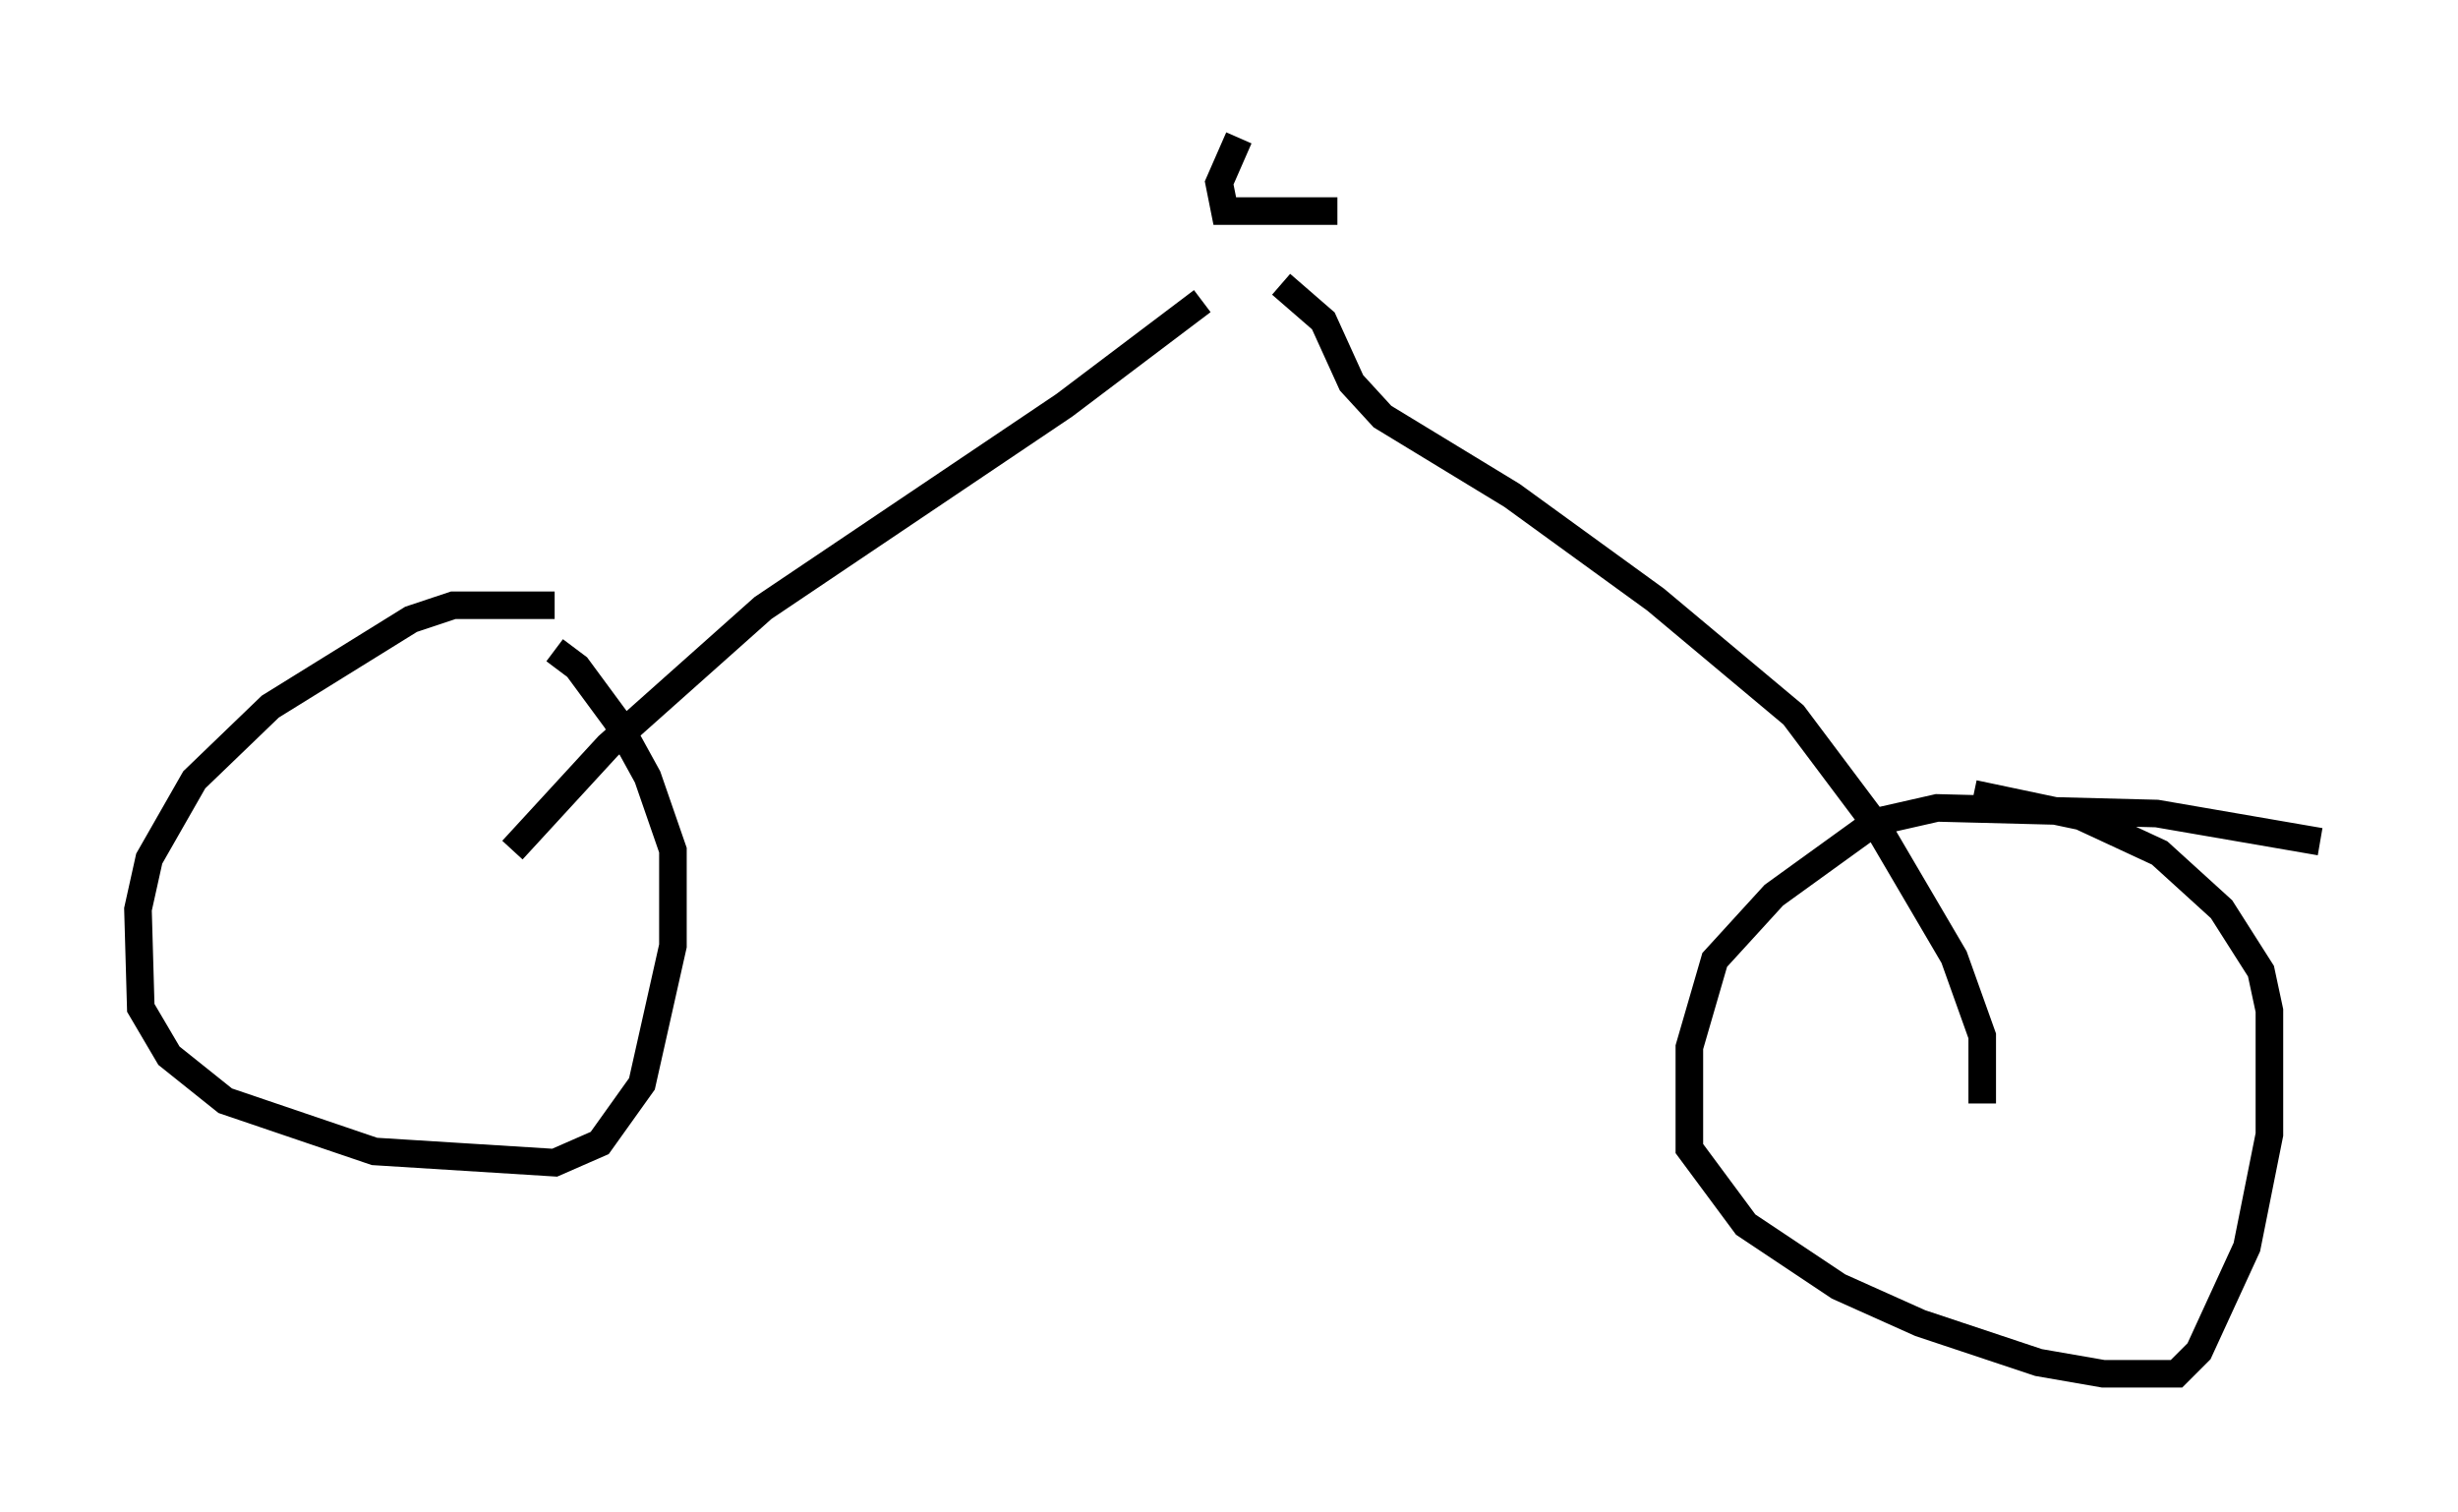 <?xml version="1.0" encoding="utf-8" ?>
<svg baseProfile="full" height="54.815" version="1.1" width="89.115" xmlns="http://www.w3.org/2000/svg" xmlns:ev="http://www.w3.org/2001/xml-events" xmlns:xlink="http://www.w3.org/1999/xlink"><defs /><rect fill="white" height="54.815" width="89.115" x="0" y="0" /><path d="M24.294, 22.967 m-4.185, -1.021 l-3.675, 0.0 -1.531, 0.51 l-5.104, 3.165 -2.756, 2.654 l-1.633, 2.858 -0.408, 1.838 l0.102, 3.573 1.021, 1.735 l2.042, 1.633 5.41, 1.838 l6.533, 0.408 1.633, -0.715 l1.531, -2.144 1.123, -5.002 l0.0, -3.471 -0.919, -2.654 l-1.123, -2.042 -1.429, -1.94 l-0.817, -0.613 m64.007, 6.942 l-5.921, -1.021 -7.963, -0.204 l-2.246, 0.51 -3.675, 2.654 l-2.144, 2.348 -0.919, 3.165 l0.0, 3.675 2.042, 2.756 l3.369, 2.246 2.96, 1.327 l4.288, 1.429 2.348, 0.408 l2.654, 0.0 0.817, -0.817 l1.735, -3.777 0.817, -4.083 l0.0, -4.492 -0.306, -1.429 l-1.429, -2.246 -2.246, -2.042 l-2.858, -1.327 -3.879, -0.817 m-52.982, 2.042 l3.471, -3.777 5.615, -5.002 l10.923, -7.35 5.002, -3.777 m28.277, 29.094 l0.0, -2.45 -1.021, -2.858 l-2.756, -4.696 -3.063, -4.083 l-5.002, -4.185 -5.206, -3.777 l-4.696, -2.858 -1.123, -1.225 l-1.021, -2.246 -1.531, -1.327 m-1.531, -5.308 l-0.715, 1.633 0.204, 1.021 l4.083, 0.0 " fill="none" stroke="black" stroke-width="1" /></svg>